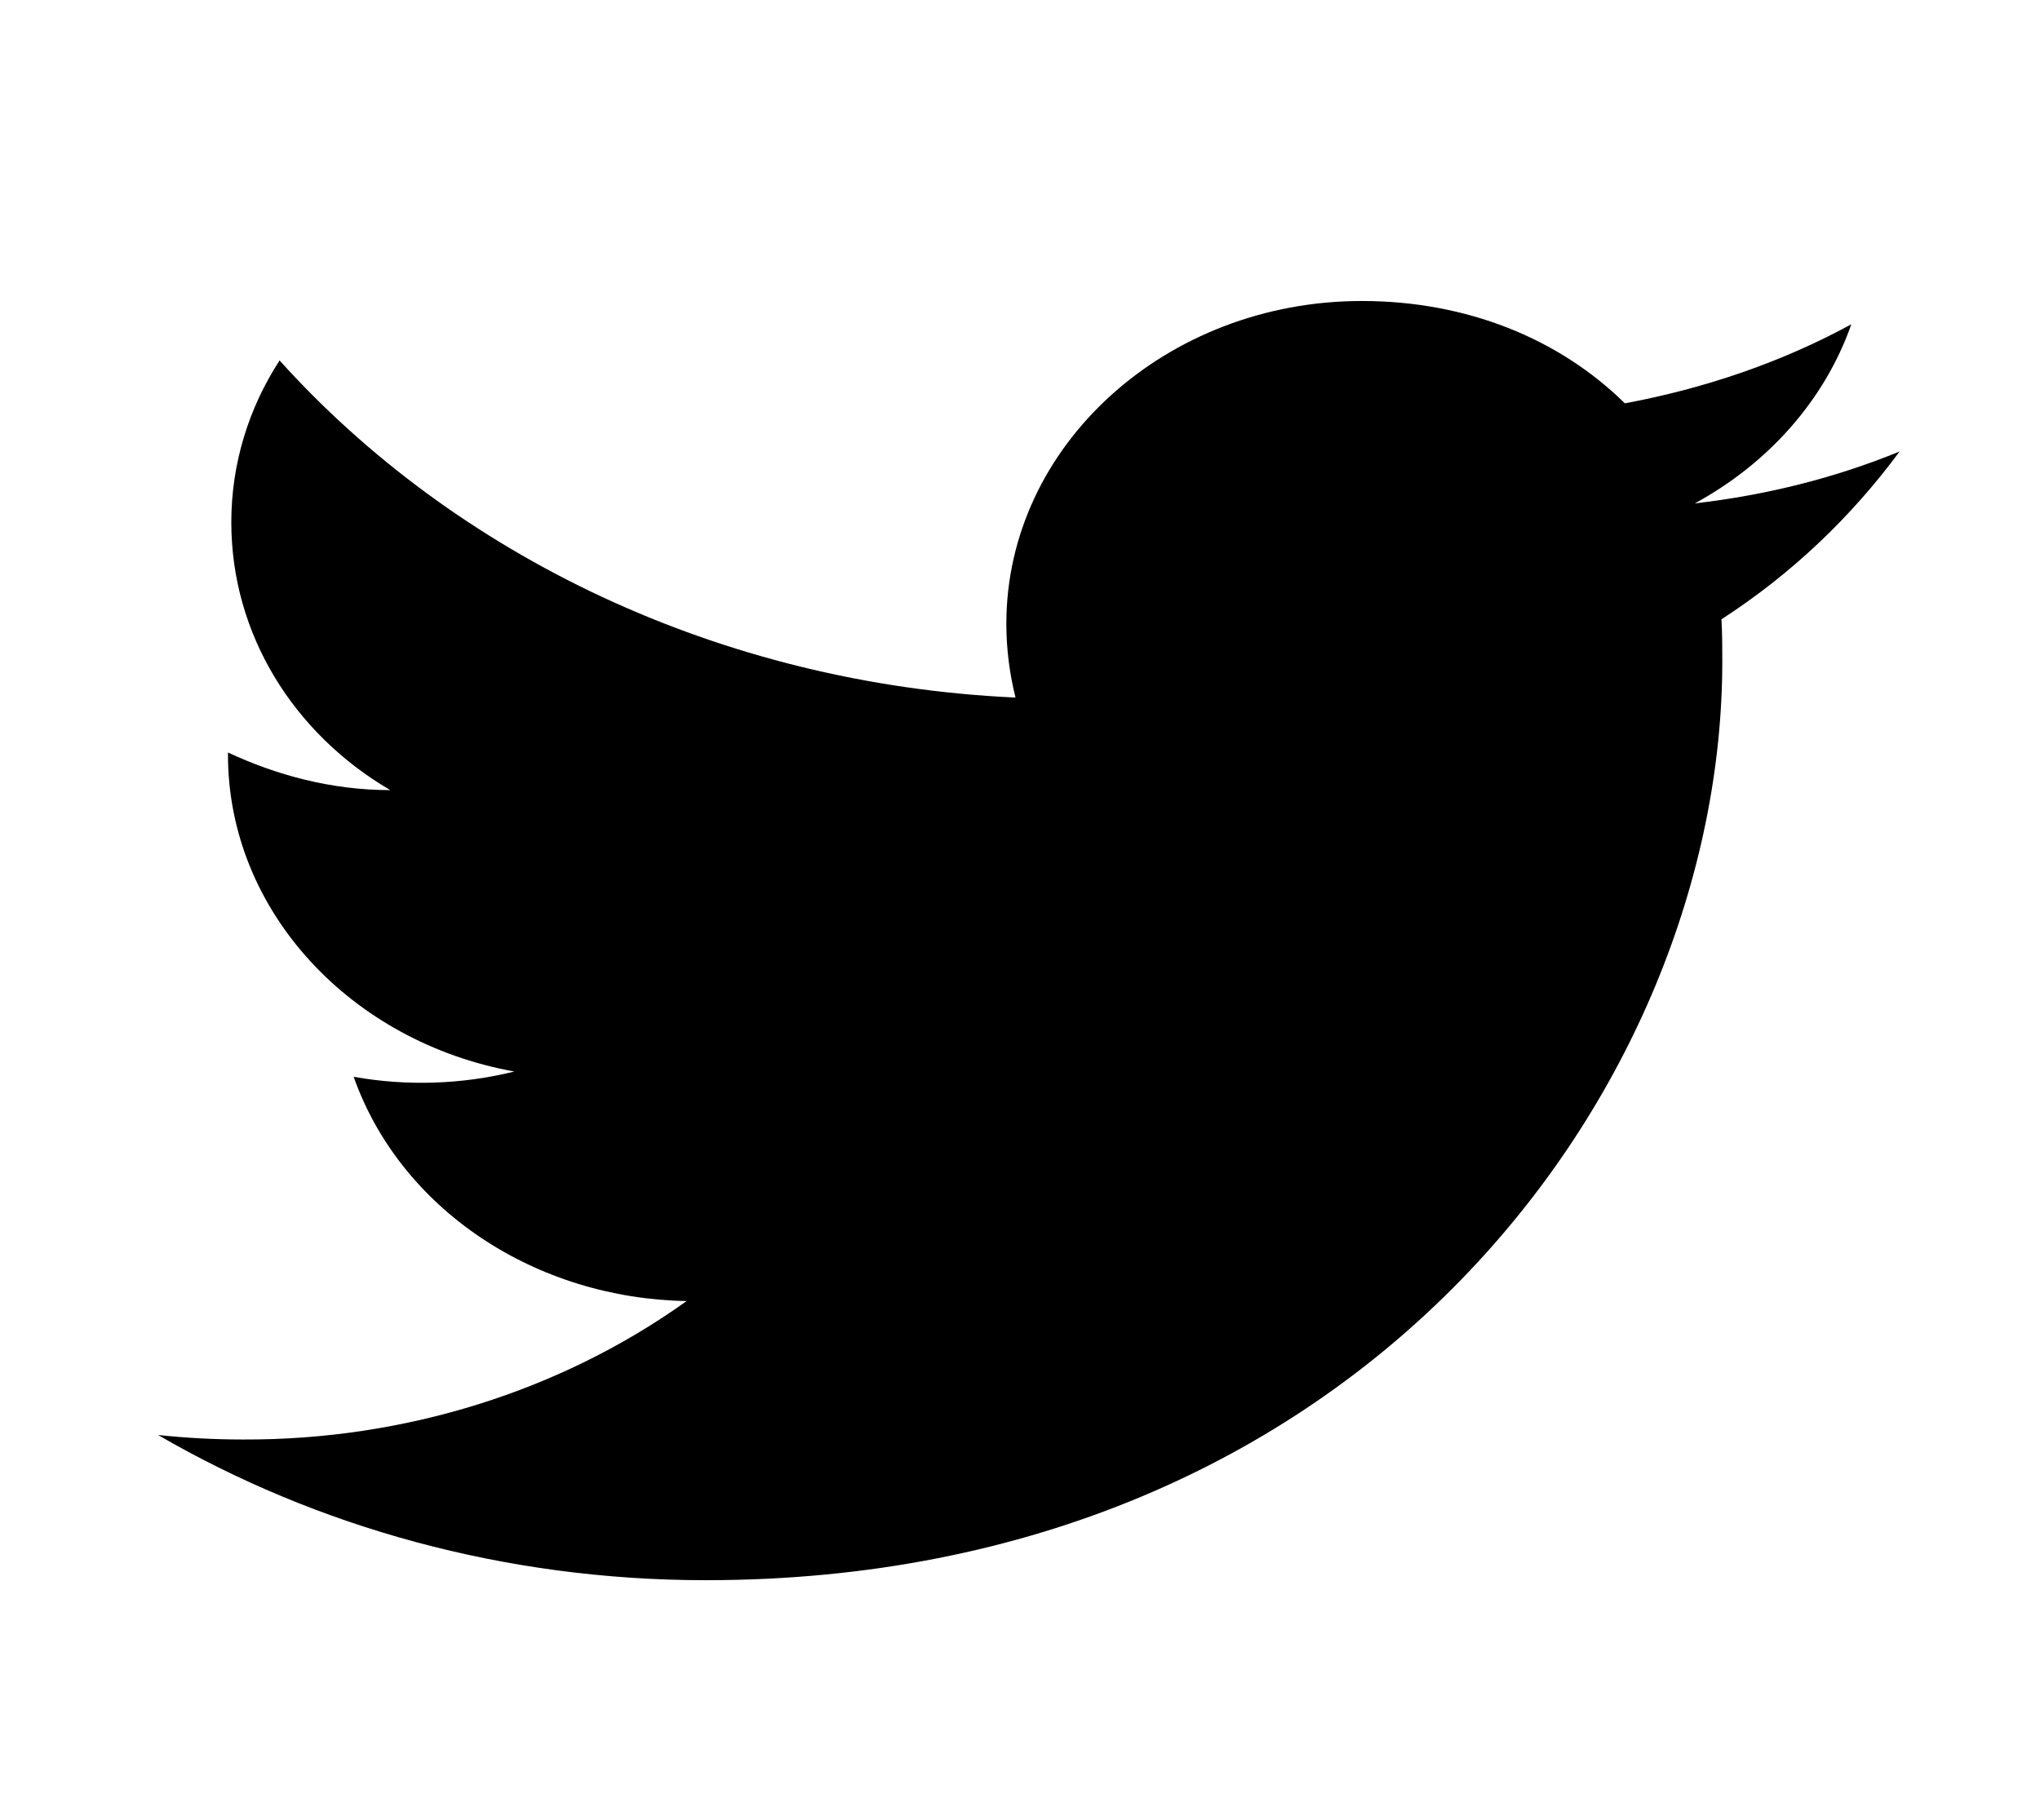<svg width="65" height="58" viewBox="0 0 65 58" fill="none" xmlns="http://www.w3.org/2000/svg">
<path d="M60.527 14.389C58.484 15.229 56.283 15.78 54.001 16.044C56.336 14.773 58.139 12.759 58.988 10.336C56.786 11.536 54.346 12.375 51.773 12.855C49.678 10.792 46.733 9.593 43.391 9.593C37.158 9.593 32.065 14.198 32.065 19.881C32.065 20.697 32.171 21.488 32.357 22.232C22.914 21.8 14.505 17.699 8.908 11.488C7.927 12.998 7.37 14.773 7.37 16.644C7.37 20.217 9.359 23.383 12.436 25.182C10.553 25.182 8.802 24.702 7.264 23.983V24.055C7.264 29.043 11.19 33.216 16.389 34.151C14.719 34.564 12.967 34.622 11.269 34.319C11.989 36.364 13.4 38.152 15.304 39.434C17.207 40.716 19.506 41.427 21.879 41.466C17.857 44.345 12.871 45.901 7.741 45.879C6.839 45.879 5.938 45.831 5.036 45.735C10.075 48.661 16.07 50.363 22.489 50.363C43.391 50.363 54.877 34.679 54.877 21.081C54.877 20.625 54.877 20.193 54.85 19.738C57.078 18.299 58.988 16.476 60.527 14.389V14.389Z" fill="currentColor"/>
</svg>

